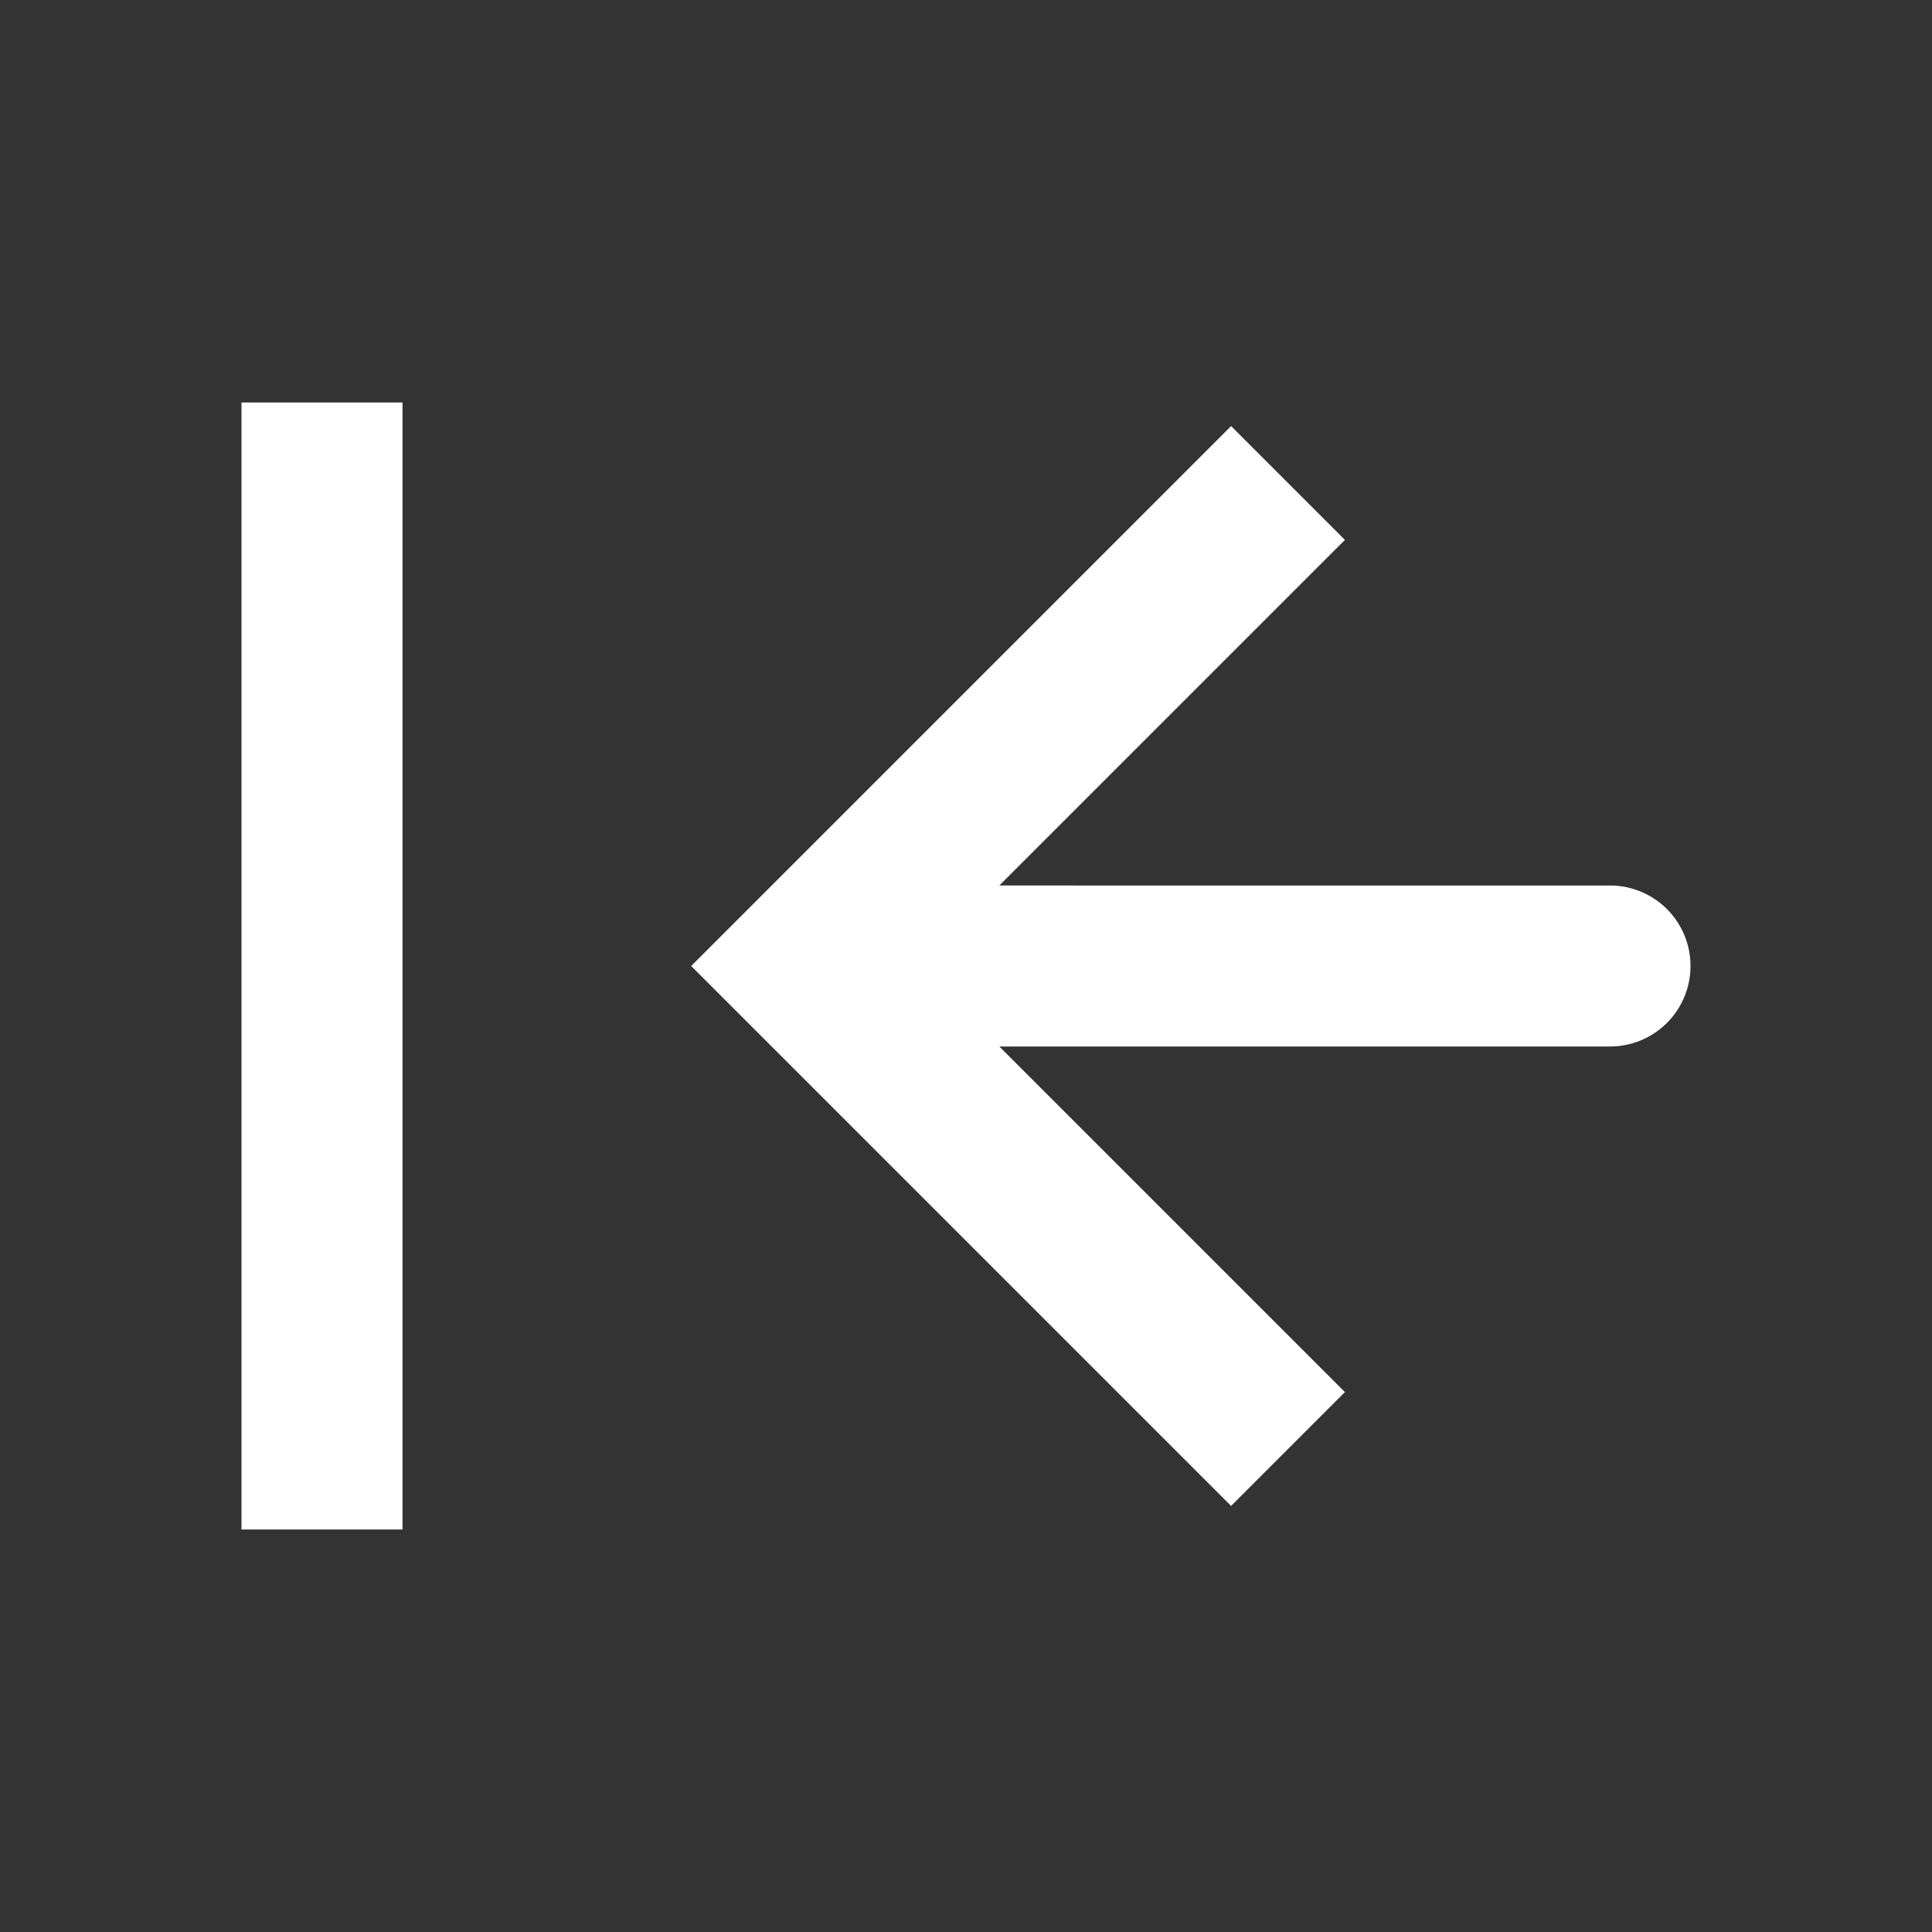 <svg xmlns="http://www.w3.org/2000/svg" width="32" height="32" viewBox="0 0 24 24"><rect x="0" y="0" width="24" height="24" fill="#333333" stroke="none"/><g fill="none"><path fill="white" d="m10 12l-.707-.707l-.707.707l.707.707zm10 1a1 1 0 1 0 0-2zm-4.707-7.707l-6 6l1.414 1.414l6-6zm-6 7.414l6 6l1.414-1.414l-6-6zM10 13h10v-2H10z"/><path stroke="white" stroke-width="2" d="M4 5v14"/></g></svg>